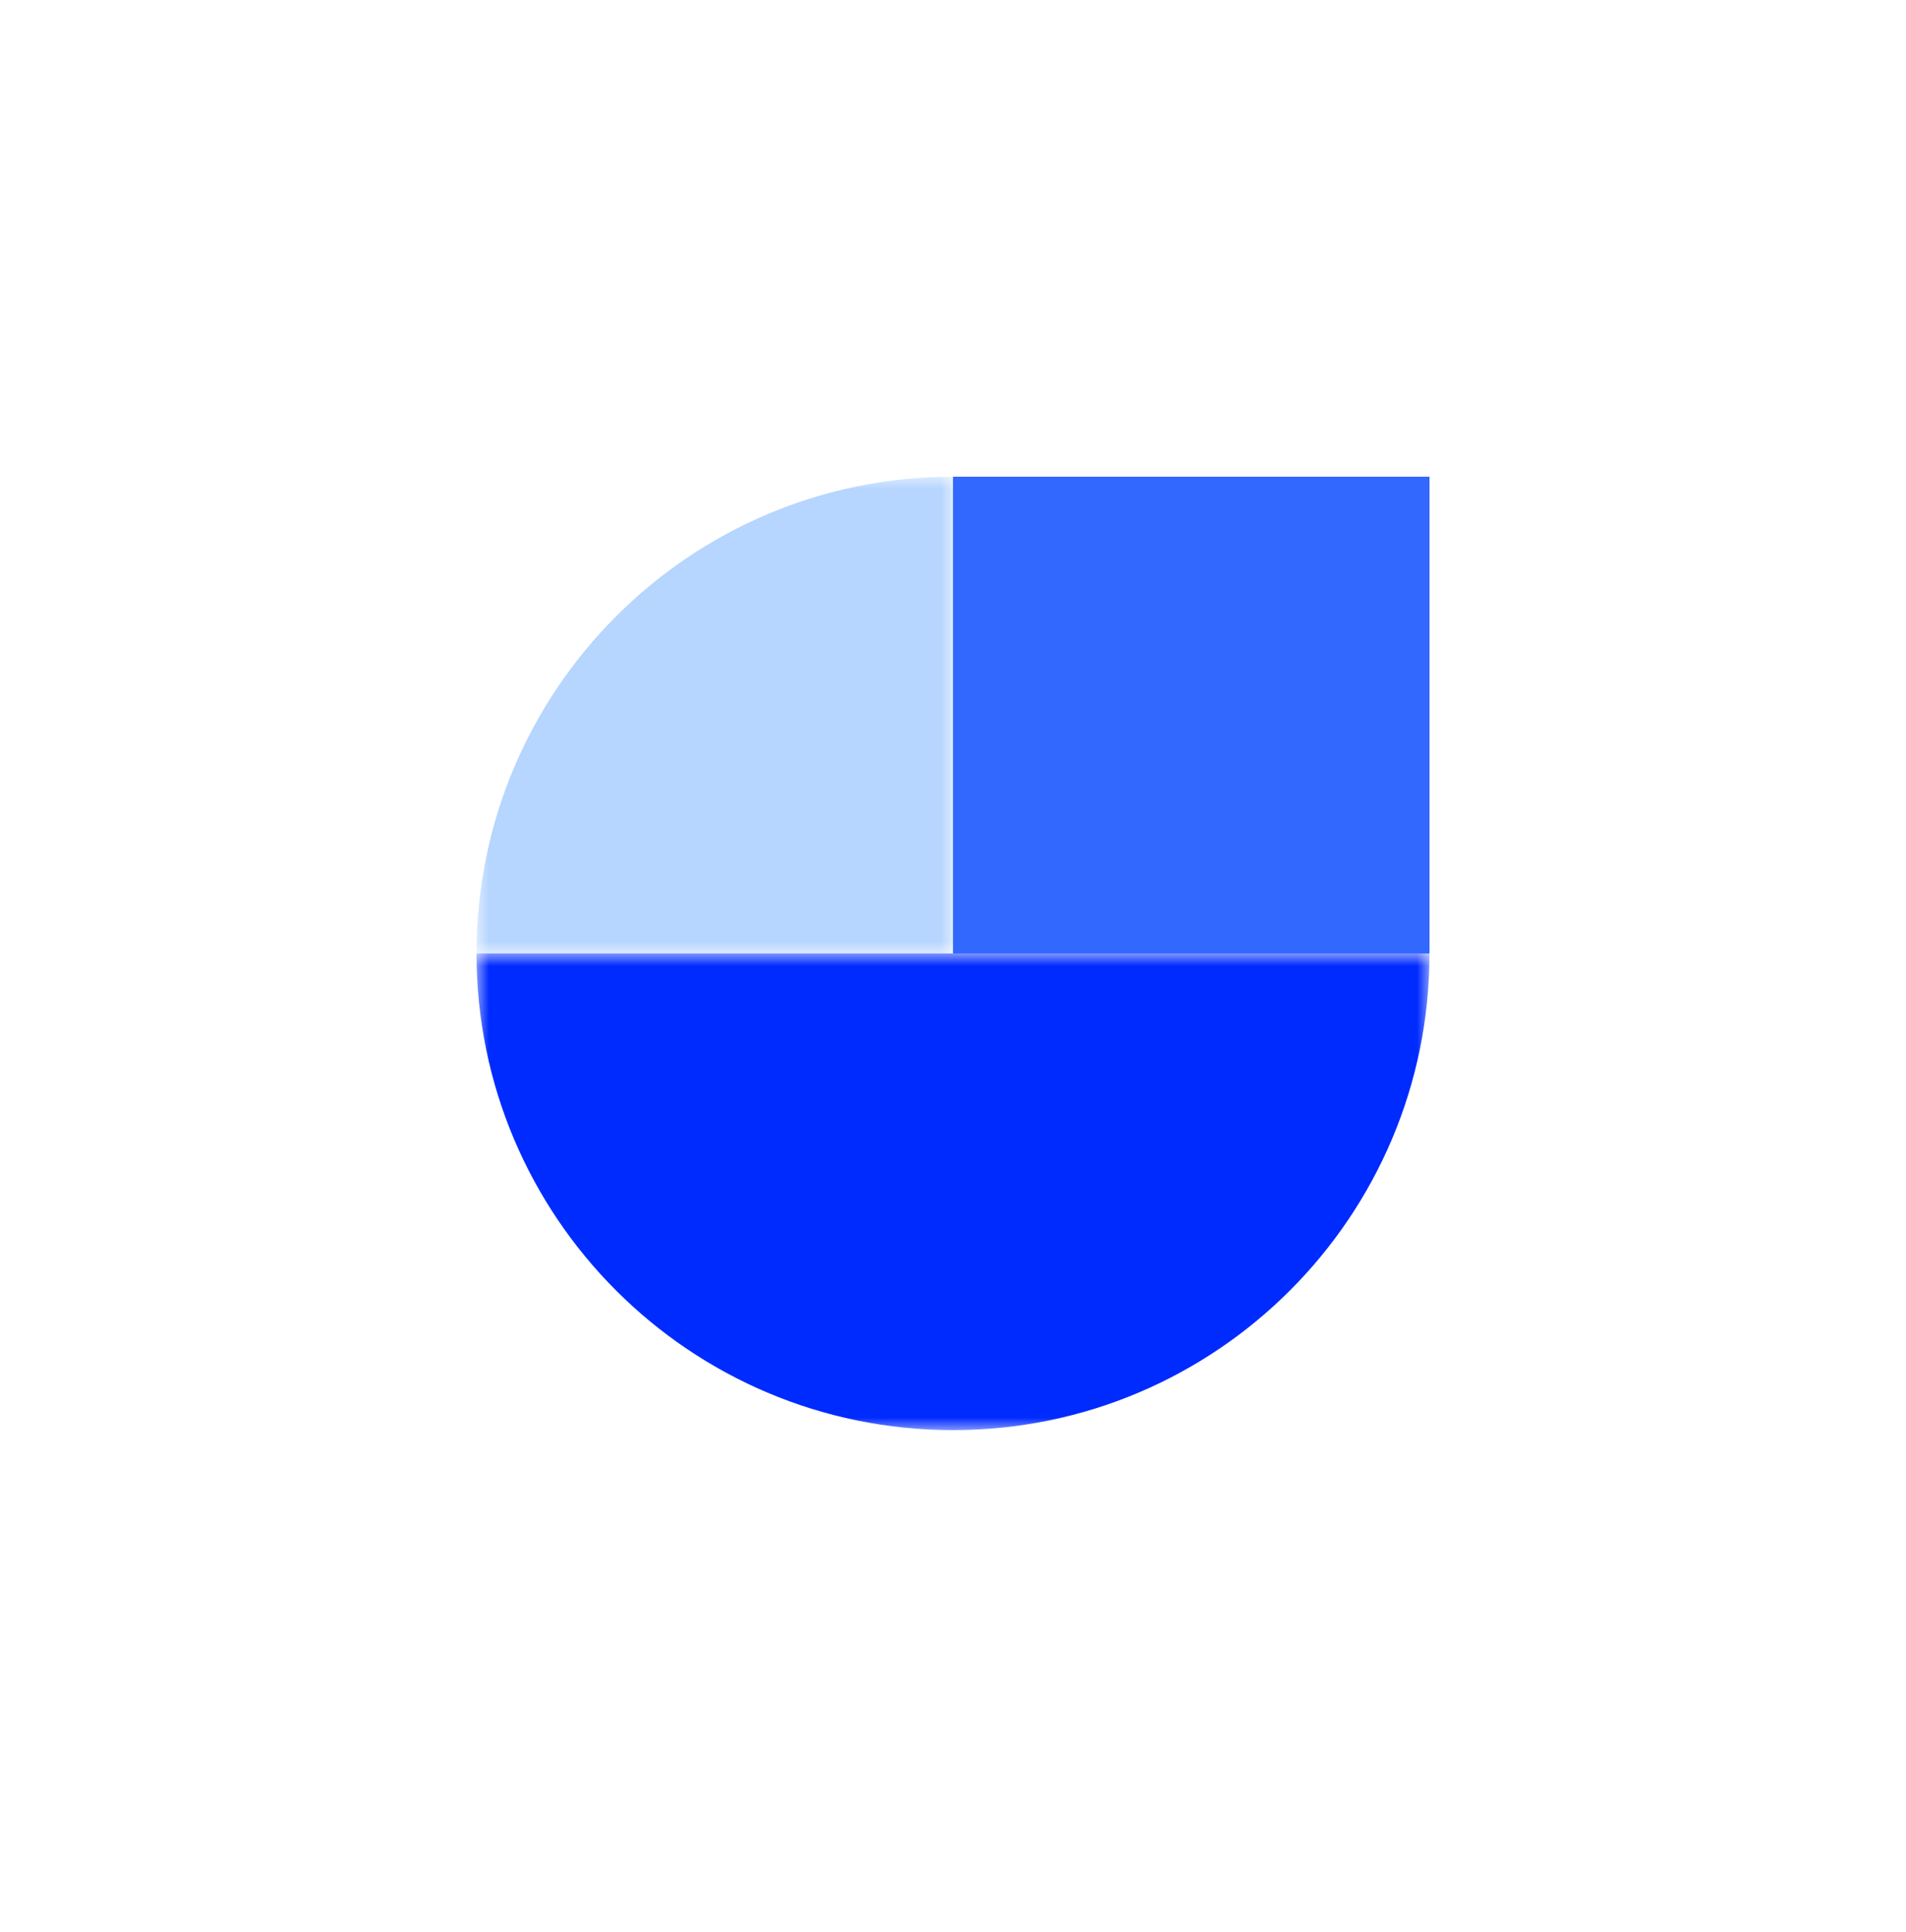 <svg xmlns="http://www.w3.org/2000/svg" xmlns:xlink="http://www.w3.org/1999/xlink" width="76" height="77" viewBox="0 0 76 77">
    <defs>
        <path id="prefix__a" d="M0 0L19 0 19 19 0 19z"/>
        <path id="prefix__c" d="M0 0L38 0 38 19 0 19z"/>
    </defs>
    <g fill="none" fill-rule="evenodd">
        <path d="M0 0H76V76H0z"/>
        <g transform="translate(19 19)">
            <path fill="#3368FF" d="M19 19L38 19 38 0 19 0z"/>
            <mask id="prefix__b" fill="#fff">
                <use xlink:href="#prefix__a"/>
            </mask>
            <path fill="#B6D5FF" d="M19 0C8.507 0 0 8.506 0 19h19V0z" mask="url(#prefix__b)"/>
            <g transform="translate(0 19)">
                <mask id="prefix__d" fill="#fff">
                    <use xlink:href="#prefix__c"/>
                </mask>
                <path fill="#002BFF" d="M19 0H0c0 10.493 8.507 19 19 19s19-8.507 19-19H19z" mask="url(#prefix__d)"/>
            </g>
        </g>
    </g>
</svg>
